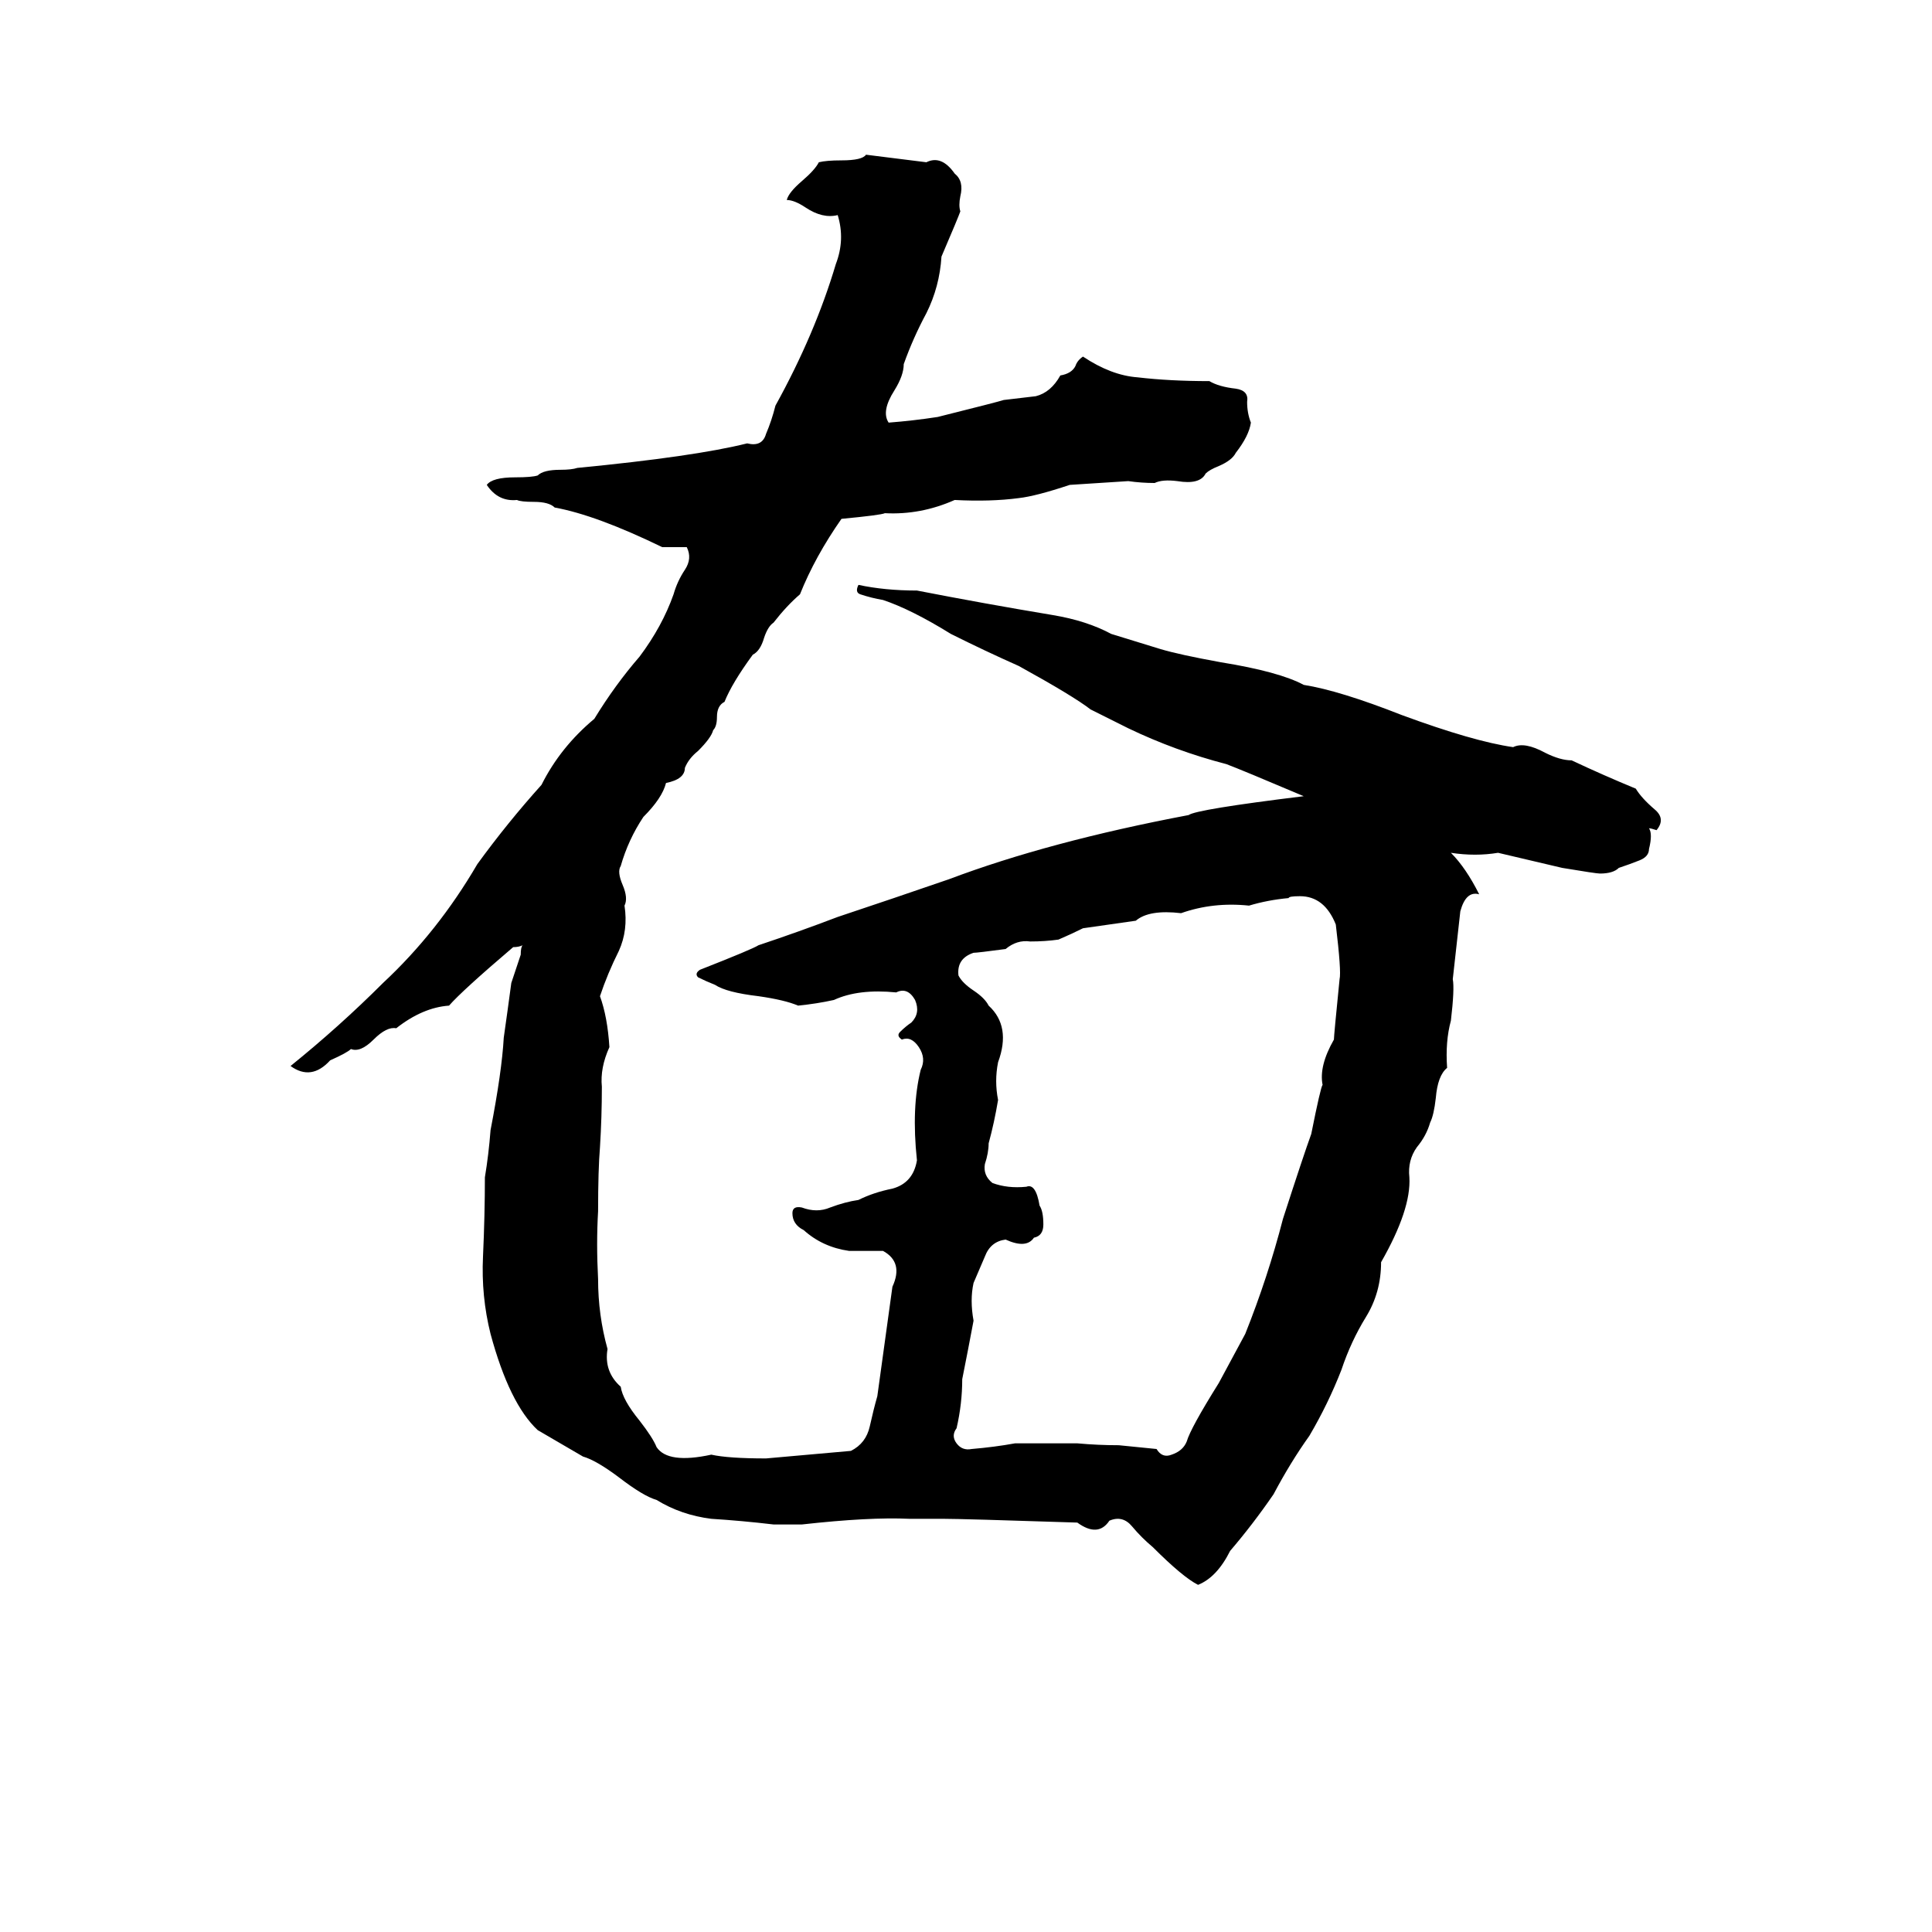 <svg xmlns="http://www.w3.org/2000/svg" viewBox="0 -800 1024 1024">
	<path fill="#000000" d="M630 -368Q634 -371 691 -378Q658 -392 650 -395Q623 -402 598 -414Q588 -419 578 -424Q569 -431 540 -447Q522 -455 504 -464Q483 -477 468 -482Q462 -483 456 -485Q453 -486 455 -490Q469 -487 486 -487Q522 -480 558 -474Q576 -471 589 -464L615 -456Q625 -453 647 -449Q678 -444 691 -437Q710 -434 743 -421Q781 -407 802 -404Q808 -407 819 -401Q827 -397 833 -397Q850 -389 867 -382Q870 -377 877 -371Q883 -366 878 -360Q875 -361 874 -361Q876 -358 874 -350Q874 -346 869 -344Q864 -342 858 -340Q855 -337 848 -337Q846 -337 828 -340Q811 -344 794 -348Q782 -346 769 -348Q777 -340 784 -326Q777 -328 774 -317Q772 -299 770 -281Q771 -276 769 -259Q766 -248 767 -234Q762 -230 761 -218Q760 -209 758 -205Q756 -198 751 -192Q746 -185 747 -176Q748 -159 732 -131Q732 -115 724 -102Q716 -89 711 -74Q704 -56 694 -39Q684 -25 675 -8Q664 8 652 22Q645 36 635 40Q627 36 611 20Q605 15 600 9Q595 3 588 6Q582 15 571 7Q510 5 500 5Q491 5 482 5Q461 4 425 8Q418 8 410 8Q393 6 377 5Q361 3 348 -5Q341 -7 328 -17Q316 -26 309 -28Q297 -35 285 -42Q270 -56 260 -93Q255 -113 256 -134Q257 -156 257 -176Q259 -188 260 -201Q266 -232 267 -250Q269 -264 271 -279L276 -294Q276 -298 277 -299Q275 -298 272 -298Q245 -275 238 -267Q224 -266 210 -255Q205 -256 198 -249Q191 -242 186 -244Q184 -242 175 -238Q165 -227 154 -235Q180 -256 203 -279Q232 -306 253 -342Q269 -364 287 -384Q297 -404 315 -419Q326 -437 339 -452Q351 -468 357 -485Q359 -492 363 -498Q367 -504 364 -510Q358 -510 351 -510Q316 -527 294 -531Q291 -534 283 -534Q276 -534 274 -535Q264 -534 258 -543Q261 -547 273 -547Q282 -547 285 -548Q288 -551 297 -551Q303 -551 306 -552Q368 -558 396 -565Q404 -563 406 -570Q409 -577 411 -585Q432 -623 443 -660Q448 -673 444 -686Q436 -684 427 -690Q421 -694 417 -694Q418 -698 425 -704Q432 -710 434 -714Q438 -715 446 -715Q457 -715 459 -718Q475 -716 491 -714Q499 -718 506 -708Q511 -704 509 -696Q508 -691 509 -688Q508 -685 499 -664Q498 -648 491 -634Q484 -621 479 -607Q479 -601 474 -593Q467 -582 471 -576Q484 -577 497 -579Q529 -587 532 -588Q540 -589 549 -590Q557 -592 562 -601Q568 -602 570 -606Q571 -609 574 -611Q589 -601 603 -600Q620 -598 641 -598Q646 -595 655 -594Q662 -593 661 -587Q661 -581 663 -576Q662 -569 655 -560Q653 -556 646 -553Q641 -551 639 -549Q636 -543 624 -545Q616 -546 612 -544Q605 -544 598 -545Q583 -544 567 -543Q549 -537 540 -536Q525 -534 506 -535Q488 -527 469 -528Q467 -527 446 -525Q432 -505 424 -485Q417 -479 410 -470Q407 -468 405 -462Q403 -455 399 -453Q388 -438 384 -428Q380 -426 380 -420Q380 -415 378 -413Q377 -409 370 -402Q365 -398 363 -393Q363 -387 353 -385Q351 -377 341 -367Q333 -355 329 -341Q327 -338 330 -331Q333 -324 331 -320Q333 -307 328 -296Q322 -284 318 -272Q322 -261 323 -245Q318 -234 319 -224Q319 -208 318 -192Q317 -180 317 -158Q316 -141 317 -122Q317 -103 322 -85Q320 -73 329 -65Q330 -58 339 -47Q346 -38 348 -33Q354 -24 377 -29Q386 -27 406 -27Q429 -29 451 -31Q459 -35 461 -44Q463 -53 465 -60Q469 -89 473 -118Q479 -131 468 -137Q459 -137 450 -137Q436 -139 426 -148Q420 -151 420 -157Q420 -161 425 -160Q433 -157 440 -160Q448 -163 455 -164Q463 -168 473 -170Q484 -173 486 -185Q483 -213 488 -233Q491 -239 487 -245Q483 -251 478 -249Q475 -251 477 -253Q480 -256 483 -258Q488 -263 485 -270Q481 -277 475 -274Q455 -276 442 -270Q433 -268 423 -267Q416 -270 402 -272Q385 -274 379 -278Q374 -280 370 -282Q368 -284 371 -286Q399 -297 402 -299Q423 -306 444 -314Q474 -324 503 -334Q556 -354 630 -368ZM689 -325Q683 -325 683 -324Q672 -323 662 -320Q643 -322 626 -316Q609 -318 602 -312Q588 -310 574 -308Q568 -305 561 -302Q554 -301 546 -301Q539 -302 533 -297Q518 -295 516 -295Q507 -292 508 -283Q510 -279 516 -275Q522 -271 524 -267Q536 -256 529 -237Q527 -227 529 -217Q527 -205 524 -194Q524 -189 522 -183Q521 -177 526 -173Q534 -170 544 -171Q549 -173 551 -161Q553 -158 553 -151Q553 -145 548 -144Q544 -138 533 -143Q525 -142 522 -134Q519 -127 516 -120Q514 -111 516 -100Q513 -84 510 -69Q510 -56 507 -43Q504 -39 507 -35Q510 -31 515 -32Q527 -33 538 -35Q555 -35 571 -35Q582 -34 593 -34Q603 -33 613 -32Q616 -27 621 -29Q627 -31 629 -36Q631 -43 646 -67Q653 -80 660 -93Q672 -123 680 -154Q691 -188 695 -199Q700 -224 701 -225Q699 -235 707 -249Q707 -251 710 -281Q711 -285 708 -310Q702 -325 689 -325Z"/>
</svg>
